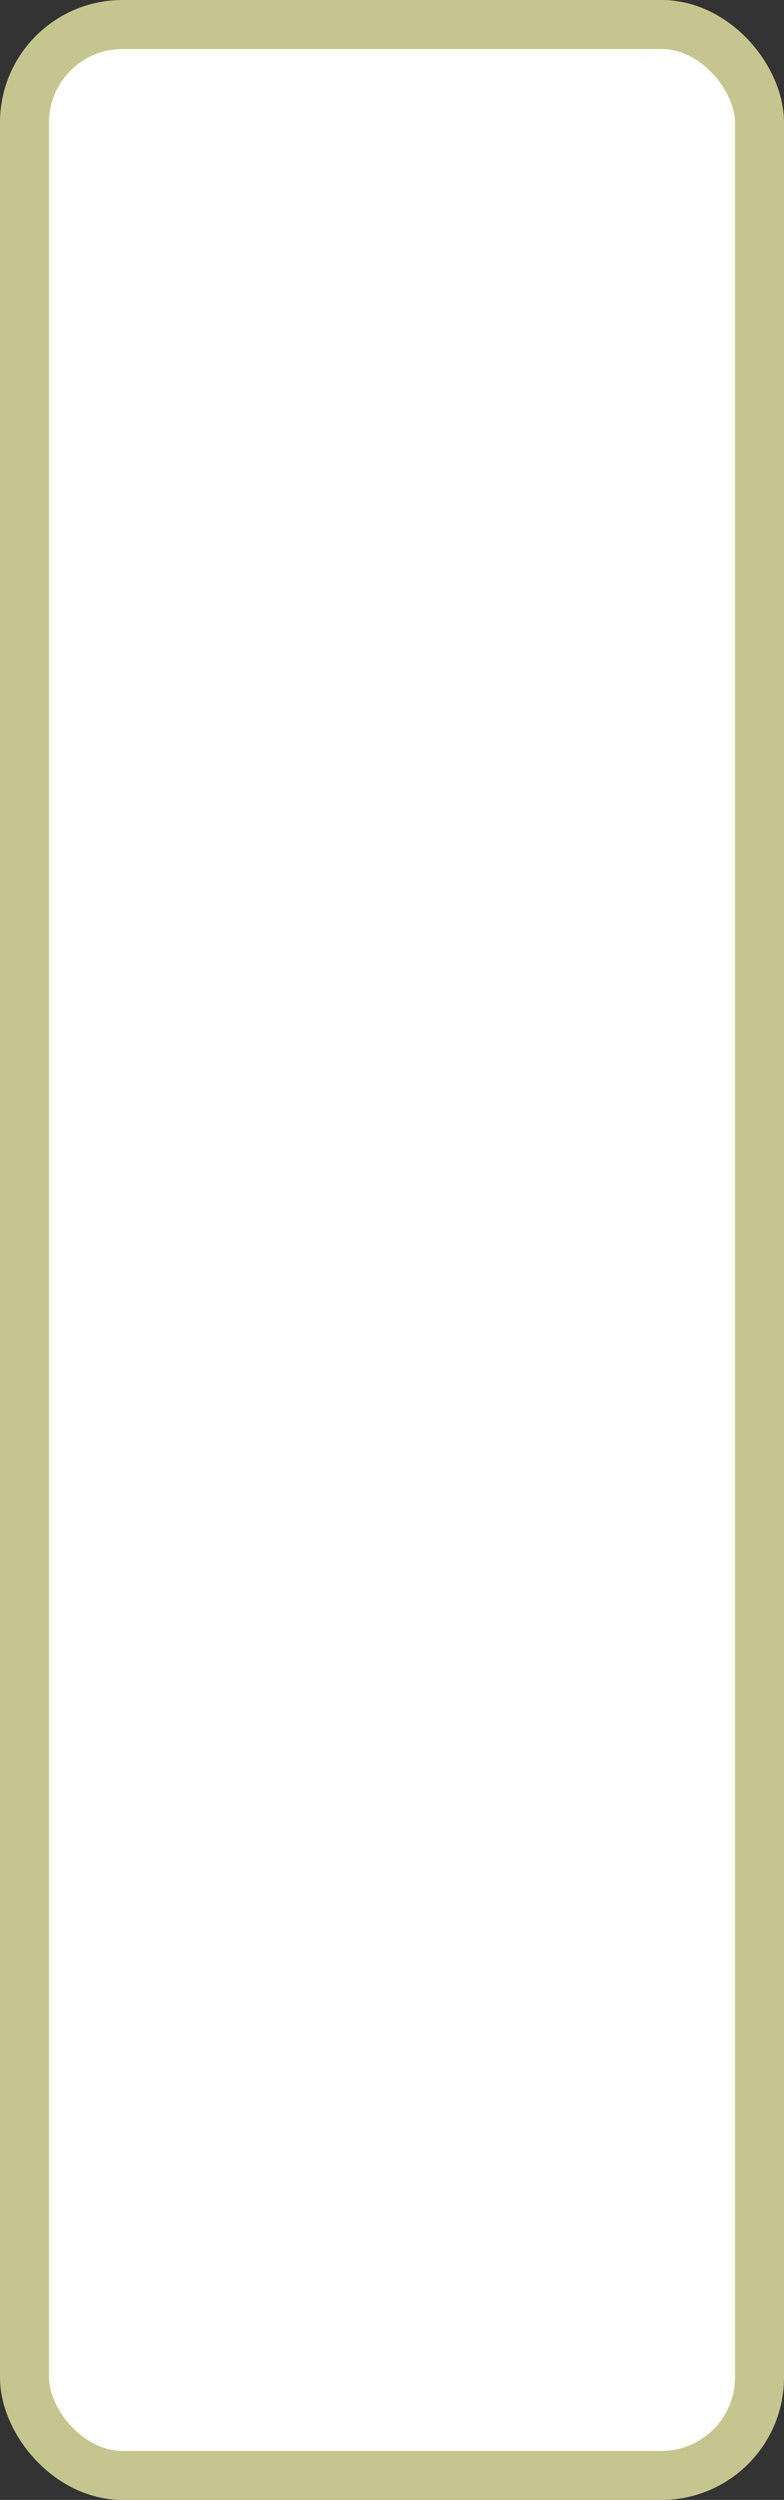 <?xml version='1.0' encoding='utf-8'?>
<svg xmlns="http://www.w3.org/2000/svg" width="100%" height="100%" viewBox="0 0 16.0 51.0">
  <rect x="0" y="0" width="16.0" height="51.0" fill="#333333" stroke="none"/>
  <rect x="0.5" y="0.5" width="15.0" height="50.0" rx="2" ry="2" id="shield" style="fill:#ffffff;stroke:#c6c58f;stroke-width:1;"/>
</svg>
